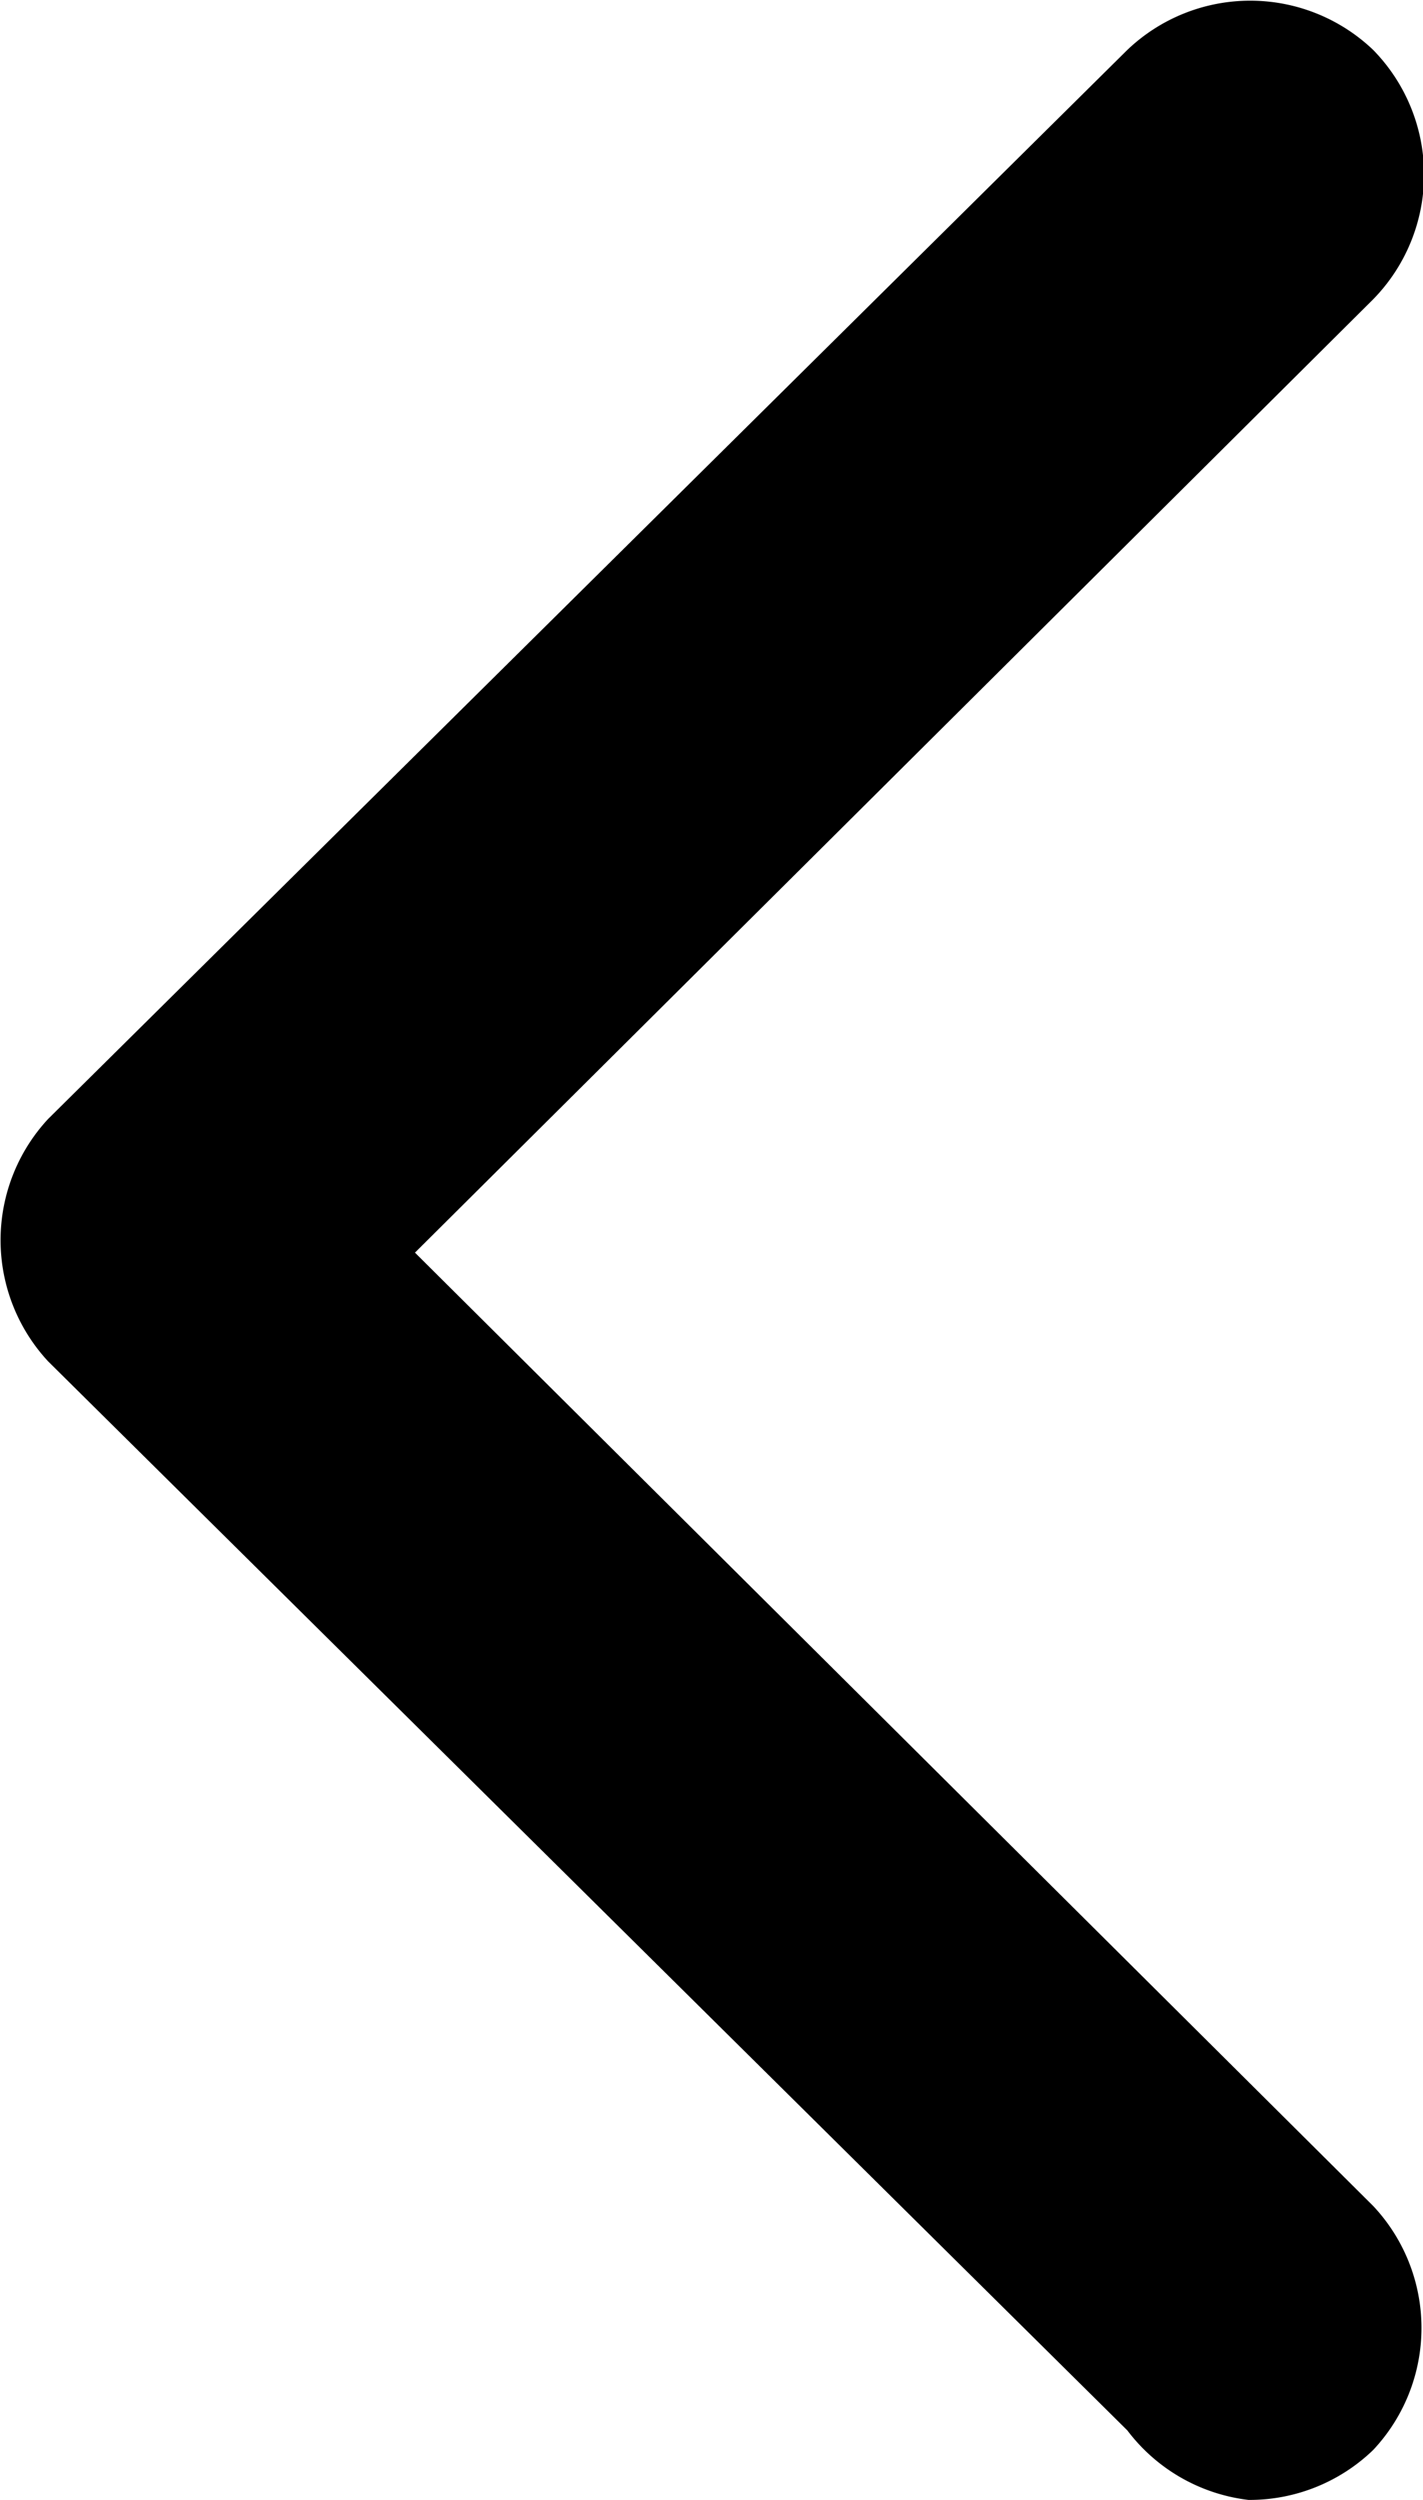 <svg xmlns="http://www.w3.org/2000/svg" width="7.99" height="14.03" viewBox="0 0 7.99 14.03"><path d="M6.32,13.61l-6.06-6a1,1,0,0,1,0-1.36l6.06-6A1,1,0,0,1,7.7.25a1,1,0,0,1,0,1.4L2.32,7,7.7,12.35a1,1,0,0,1,0,1.37A1,1,0,0,1,7,14,1,1,0,0,1,6.32,13.61Z" transform="translate(0.01 0.03)"/></svg>